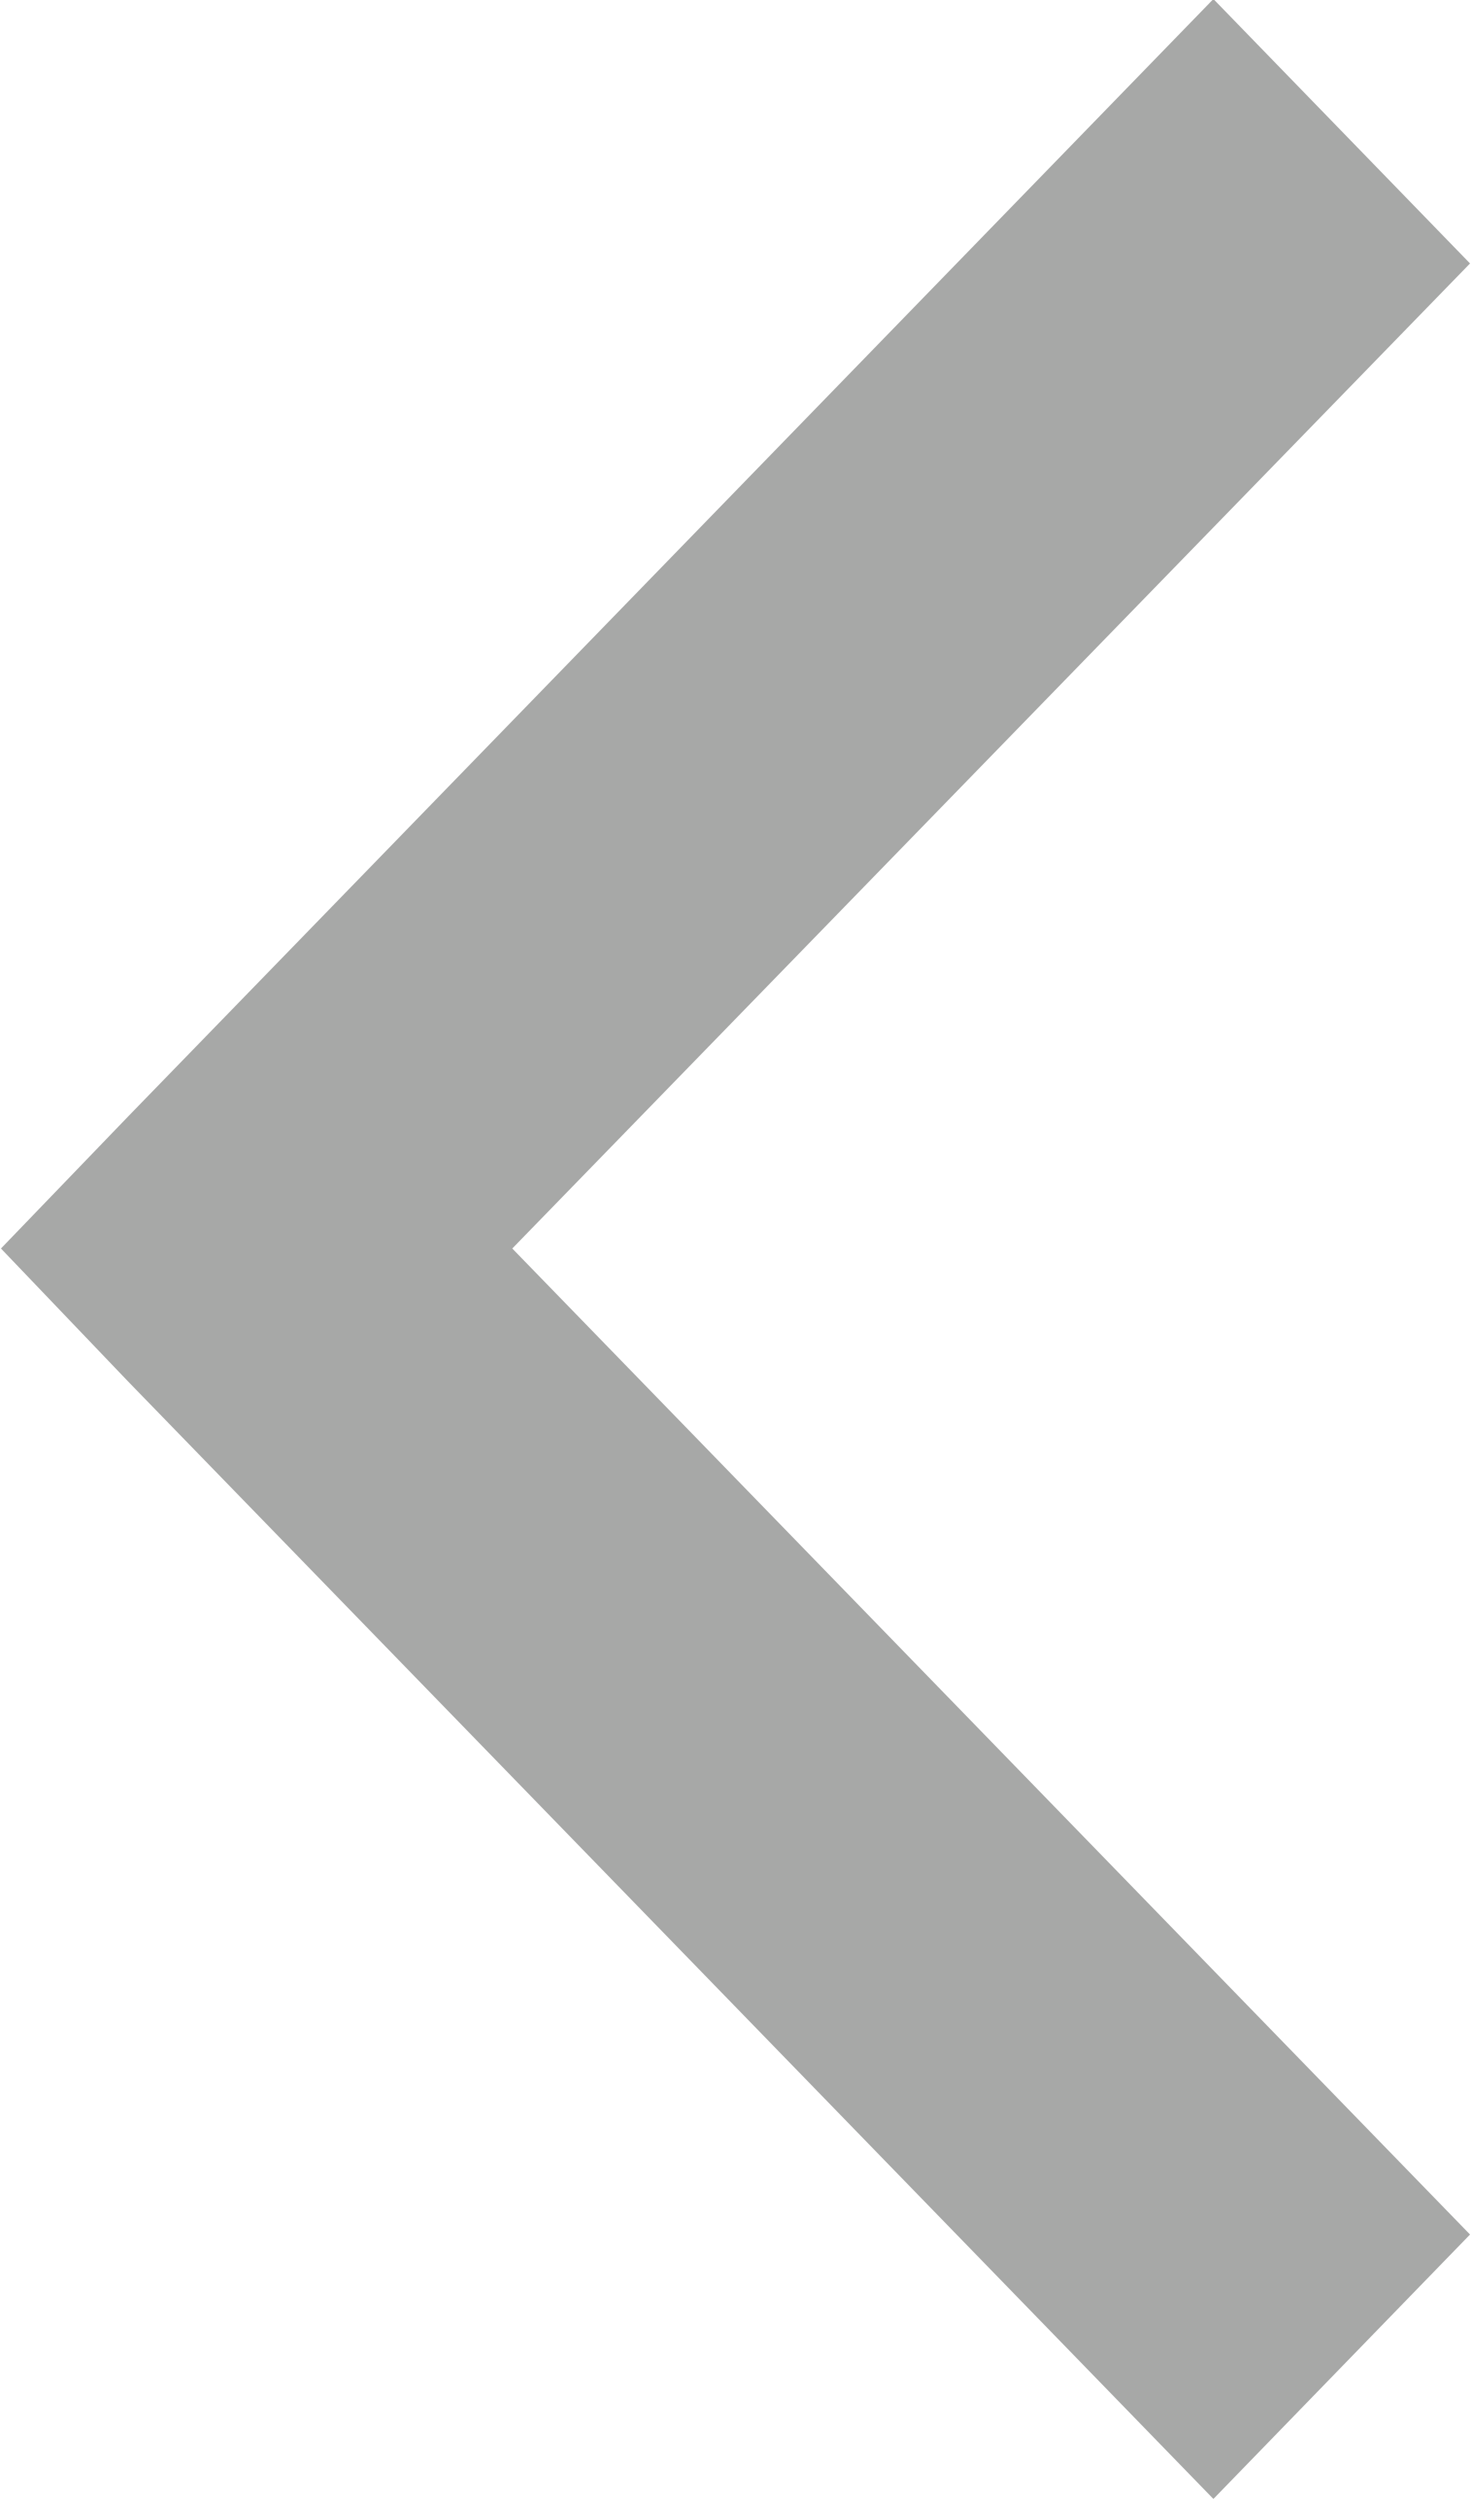 <svg xmlns="http://www.w3.org/2000/svg" width="15.19" height="25.81" viewBox="0 0 15.19 25.81">
<defs>
    <style>
      .cls-1 {
        fill: #a7a8a7;
        fill-rule: evenodd;
      }
    </style>
  </defs>
  <path class="cls-1" d="M2617.51,3637.58l1.31,1.37,11.21,11.54,2.65-2.73-9.89-10.18,9.89-10.17-2.65-2.73-11.21,11.54Z" transform="translate(-2617.5 -3624.69)"/>
</svg>
